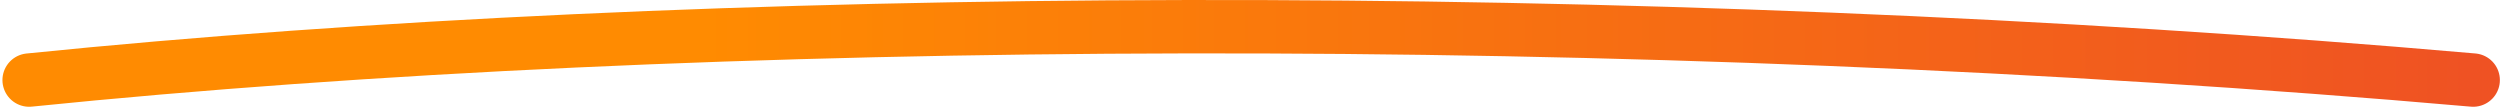 <svg width="281" height="12" viewBox="0 0 281 12" fill="none" xmlns="http://www.w3.org/2000/svg">
<path d="M3.274 9C78.671 1.323 183.041 0.683 277.986 9" stroke="url(#paint0_linear_334_448)" stroke-width="6" stroke-linecap="round"/>
<defs>
<linearGradient id="paint0_linear_334_448" x1="78.781" y1="5.976" x2="277.986" y2="5.976" gradientUnits="userSpaceOnUse">
<stop stop-color="#FF8B01"/>
<stop offset="1" stop-color="#EF5223"/>
</linearGradient>
</defs>
</svg>
